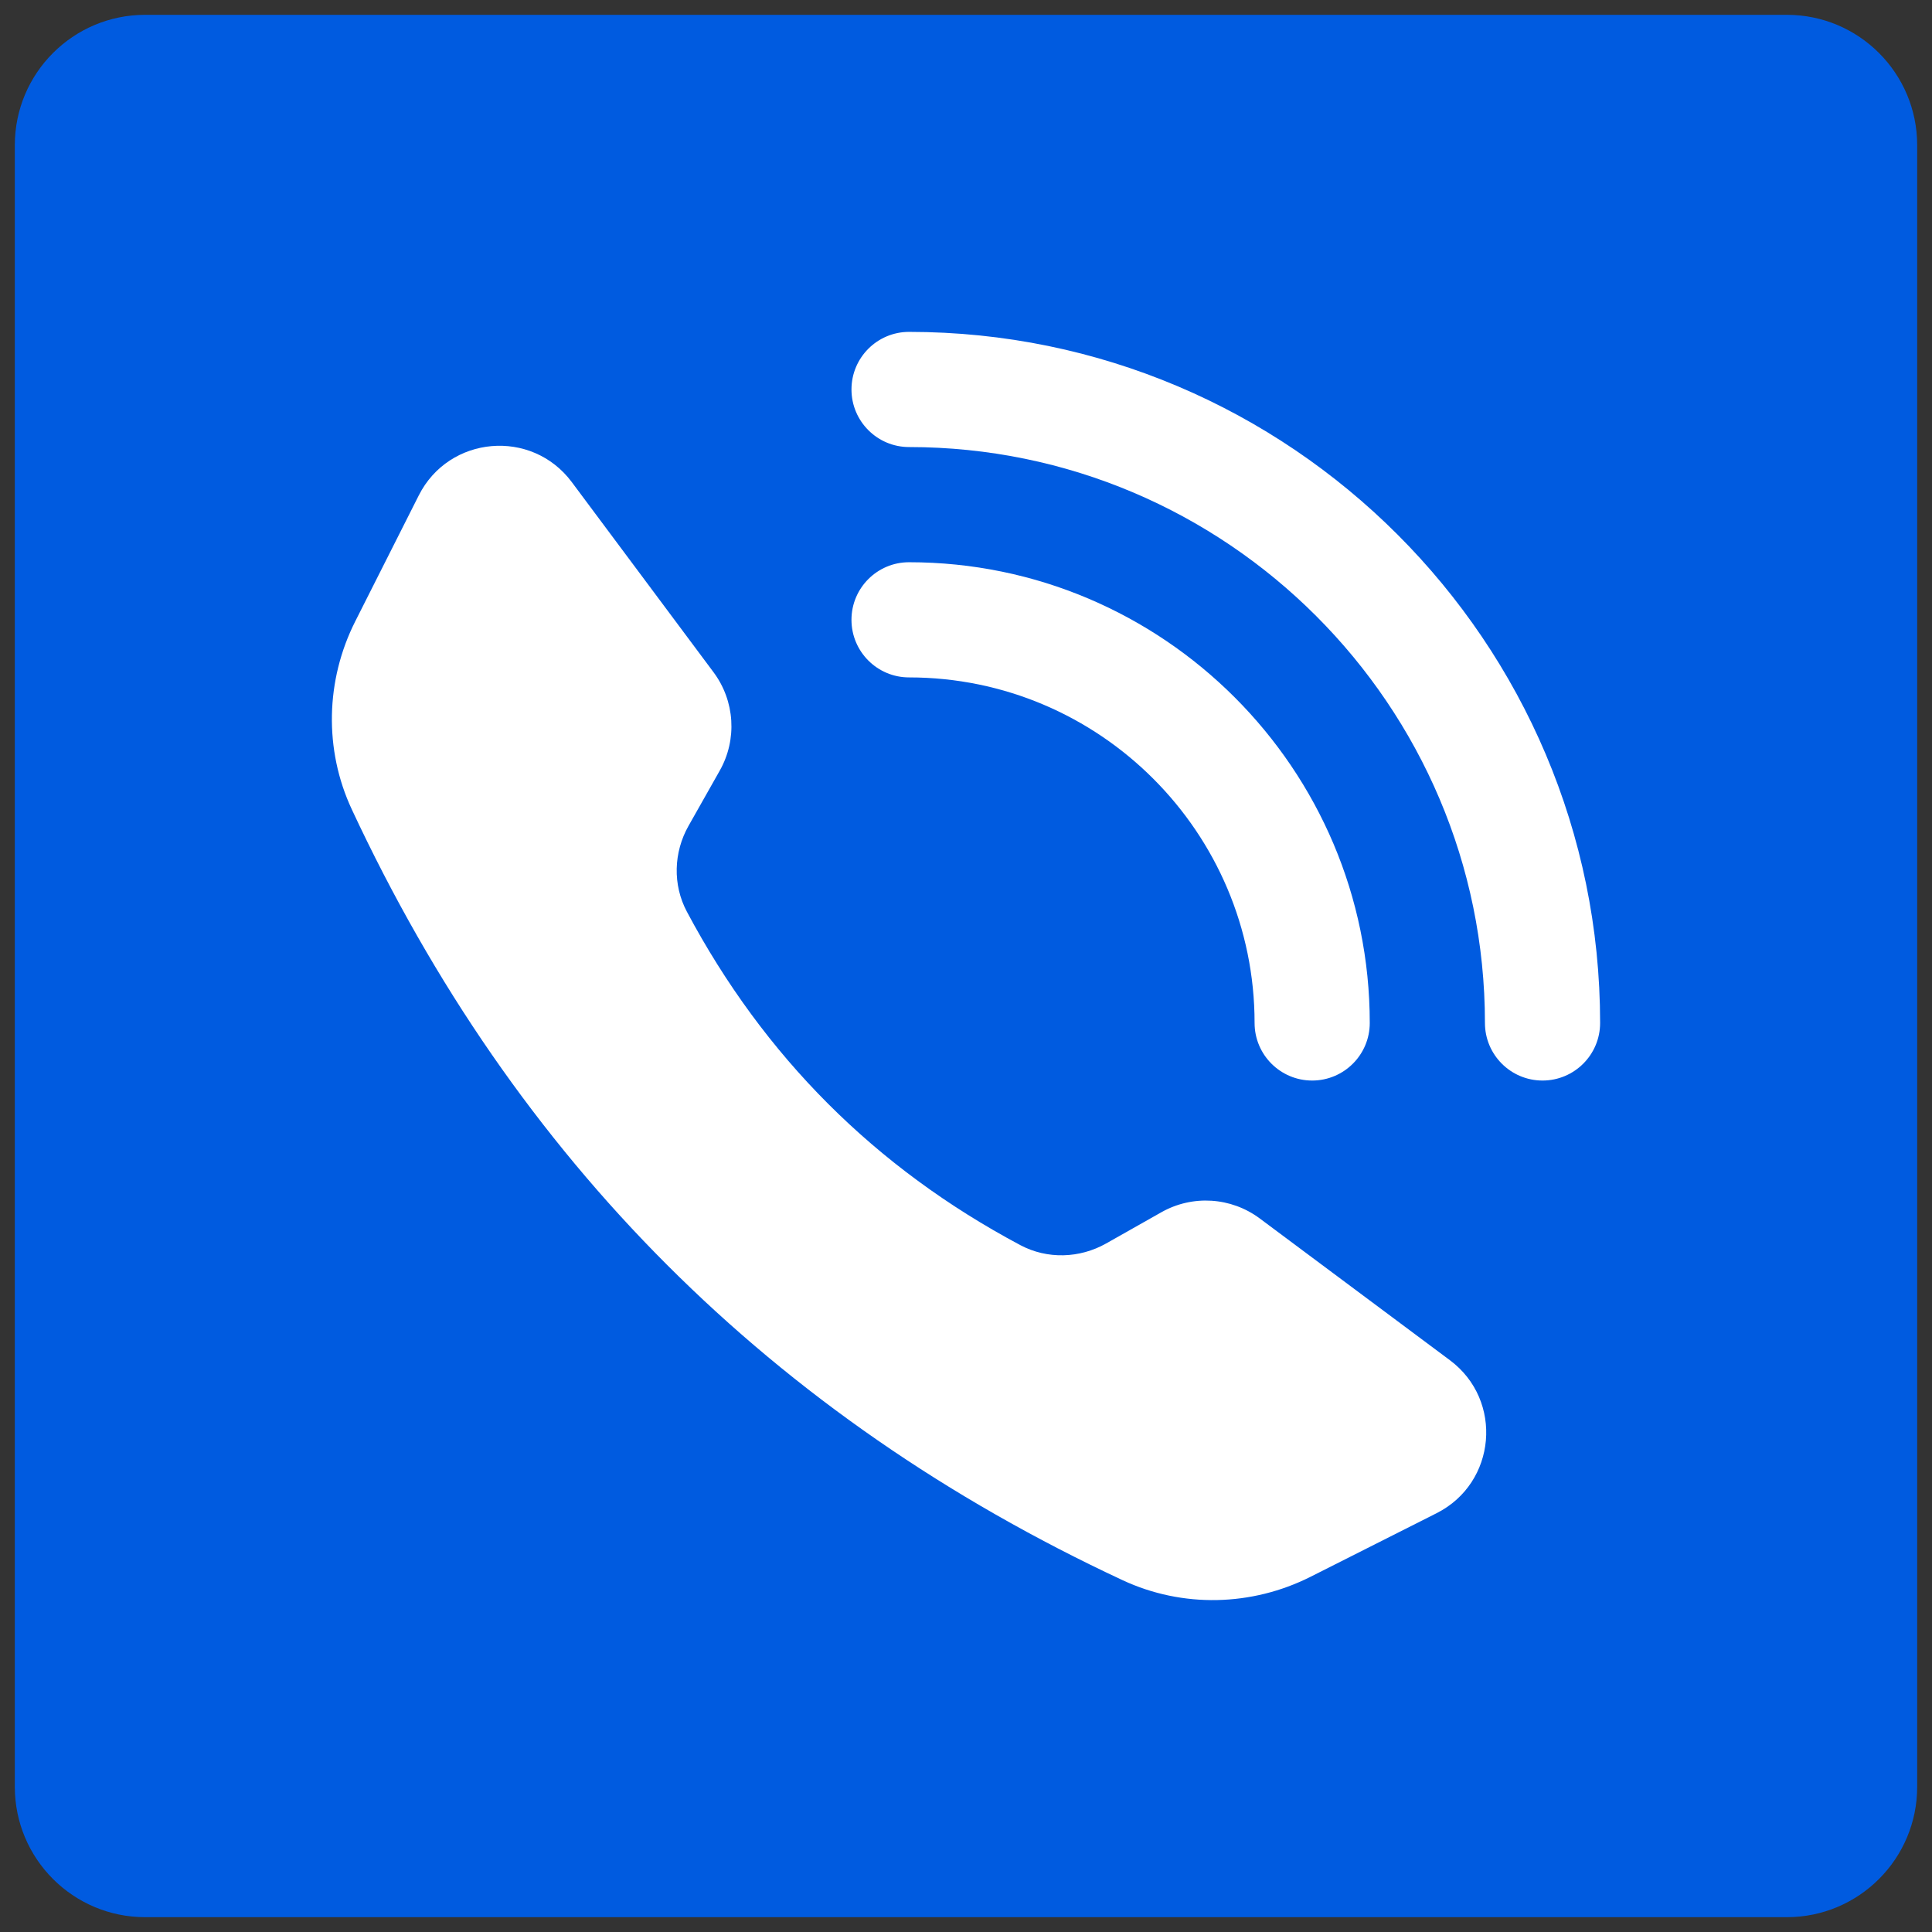 <svg xmlns="http://www.w3.org/2000/svg" xmlns:xlink="http://www.w3.org/1999/xlink" version="1.1" width="256" height="256" viewBox="0 0 256 256" xml:space="preserve">
<rect x="0" y="0" width="256" height="256" fill="#333333" stroke="none"/>
<desc>Created with Fabric.js 1.7.22</desc>
<defs>
</defs>
<g transform="translate(128 128) scale(0.72 0.72)" style="">
	<g style="stroke: none; stroke-width: 0; stroke-dasharray: none; stroke-linecap: butt; stroke-linejoin: miter; stroke-miterlimit: 10; fill: none; fill-rule: nonzero; opacity: 1;" transform="translate(-175.05 -175.05) scale(3.89 3.89)" >
	<path d="M 83.833 90 H 6.167 C 2.761 90 0 87.239 0 83.833 V 6.167 C 0 2.761 2.761 0 6.167 0 h 77.667 C 87.239 0 90 2.761 90 6.167 v 77.667 C 90 87.239 87.239 90 83.833 90 z" style="stroke: none; stroke-width: 1; stroke-dasharray: none; stroke-linecap: butt; stroke-linejoin: miter; stroke-miterlimit: 10; fill: rgb(0,91,224); fill-rule: nonzero; opacity: 1;" transform=" matrix(1 0 0 1 0 0) " stroke-linecap="round" />
	<path d="M 67.893 63.65 l -8.995 -6.706 c -1.357 -1.011 -3.182 -1.127 -4.655 -0.294 l -2.613 1.477 c -1.253 0.708 -2.788 0.755 -4.059 0.079 c -6.864 -3.654 -12.123 -8.913 -15.777 -15.777 c -0.676 -1.271 -0.63 -2.806 0.079 -4.059 l 1.477 -2.613 c 0.833 -1.473 0.717 -3.299 -0.294 -4.655 l -6.706 -8.995 c -1.897 -2.545 -5.809 -2.205 -7.239 0.629 l -3.006 5.959 c -1.405 2.785 -1.482 6.068 -0.164 8.894 c 7.733 16.58 19.889 28.736 36.469 36.469 c 2.827 1.318 6.109 1.241 8.894 -0.164 l 5.959 -3.006 C 70.098 69.459 70.438 65.547 67.893 63.65 z" style="stroke: none; stroke-width: 1; stroke-dasharray: none; stroke-linecap: butt; stroke-linejoin: miter; stroke-miterlimit: 10; fill: rgb(255,255,255); fill-rule: nonzero; opacity: 1;" transform=" matrix(1 0 0 1 0 0) " stroke-linecap="round" />
	<path d="M 42.306 15 c -1.505 0 -2.724 1.22 -2.724 2.724 s 1.22 2.725 2.724 2.725 c 15.023 0 27.245 12.222 27.245 27.245 c 0 1.505 1.22 2.725 2.724 2.725 c 1.505 0 2.725 -1.22 2.725 -2.725 C 75 29.667 60.333 15 42.306 15 z" style="stroke: none; stroke-width: 1; stroke-dasharray: none; stroke-linecap: butt; stroke-linejoin: miter; stroke-miterlimit: 10; fill: rgb(255,255,255); fill-rule: nonzero; opacity: 1;" transform=" matrix(1 0 0 1 0 0) " stroke-linecap="round" />
	<path d="M 58.653 47.694 c 0 1.505 1.22 2.725 2.724 2.725 s 2.725 -1.22 2.725 -2.725 c 0 -12.018 -9.777 -21.796 -21.796 -21.796 c -1.505 0 -2.724 1.22 -2.724 2.724 c 0 1.505 1.22 2.725 2.724 2.725 C 51.32 31.347 58.653 38.68 58.653 47.694 z" style="stroke: none; stroke-width: 1; stroke-dasharray: none; stroke-linecap: butt; stroke-linejoin: miter; stroke-miterlimit: 10; fill: rgb(255,255,255); fill-rule: nonzero; opacity: 1;" transform=" matrix(1 0 0 1 0 0) " stroke-linecap="round" />
</g>
</g>
</svg>